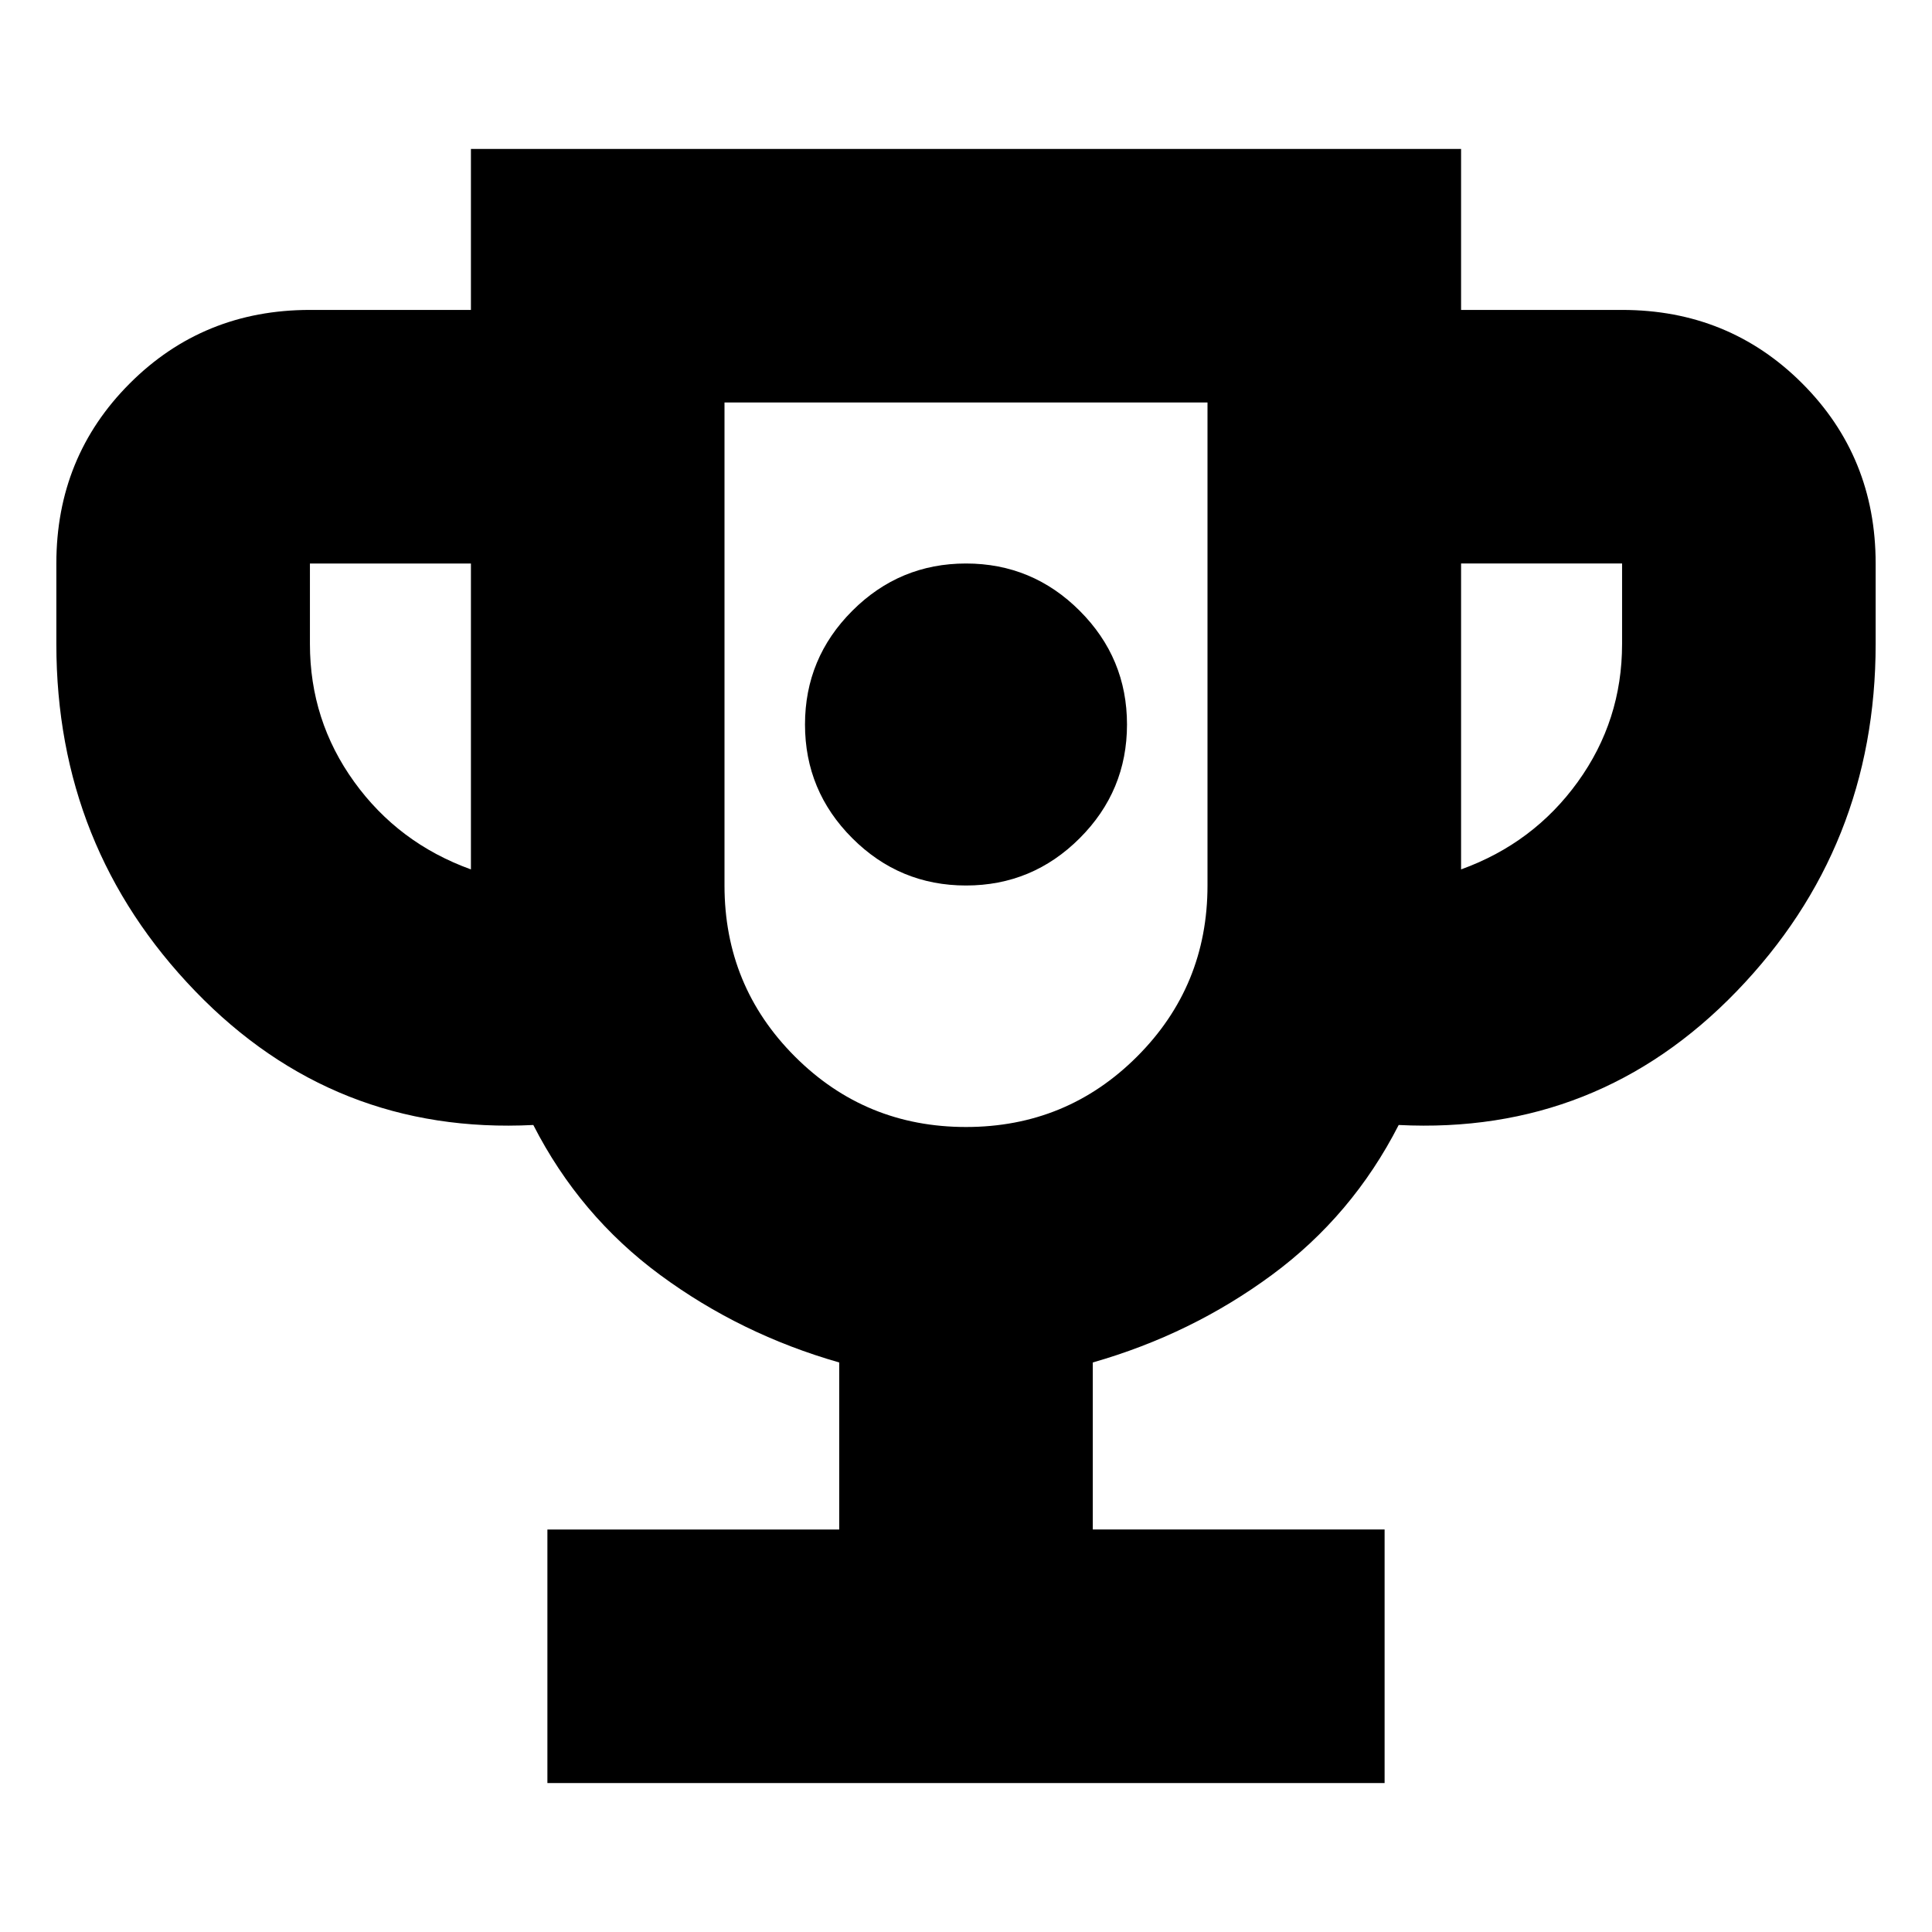 <svg xmlns="http://www.w3.org/2000/svg" height="24" viewBox="0 -960 960 960" width="24"><path d="M480-520q33 0 56.5-23.5T560-600q0-33-23.5-56.5T480-680q-33 0-56.5 23.5T400-600q0 33 23.5 56.5T480-520ZM272-74v-126h145v-83q-49-14-89-43.5T265-401q-99 5-168-66.5T28-640v-40q0-53 36.5-89.5T154-806h80v-80h492v80h80q53 0 89.5 36.5T932-680v40q0 101-69 172.5T695-401q-23 45-63 74.5T543-283v83h145v126H272Zm-38-454v-152h-80v40q0 38 22 68.5t58 43.5Zm246 128q50 0 85-35t35-85v-240H360v240q0 50 35 85t85 35Zm246-128q36-13 58-43.5t22-68.5v-40h-80v152Zm-246-52Z"/></svg>
